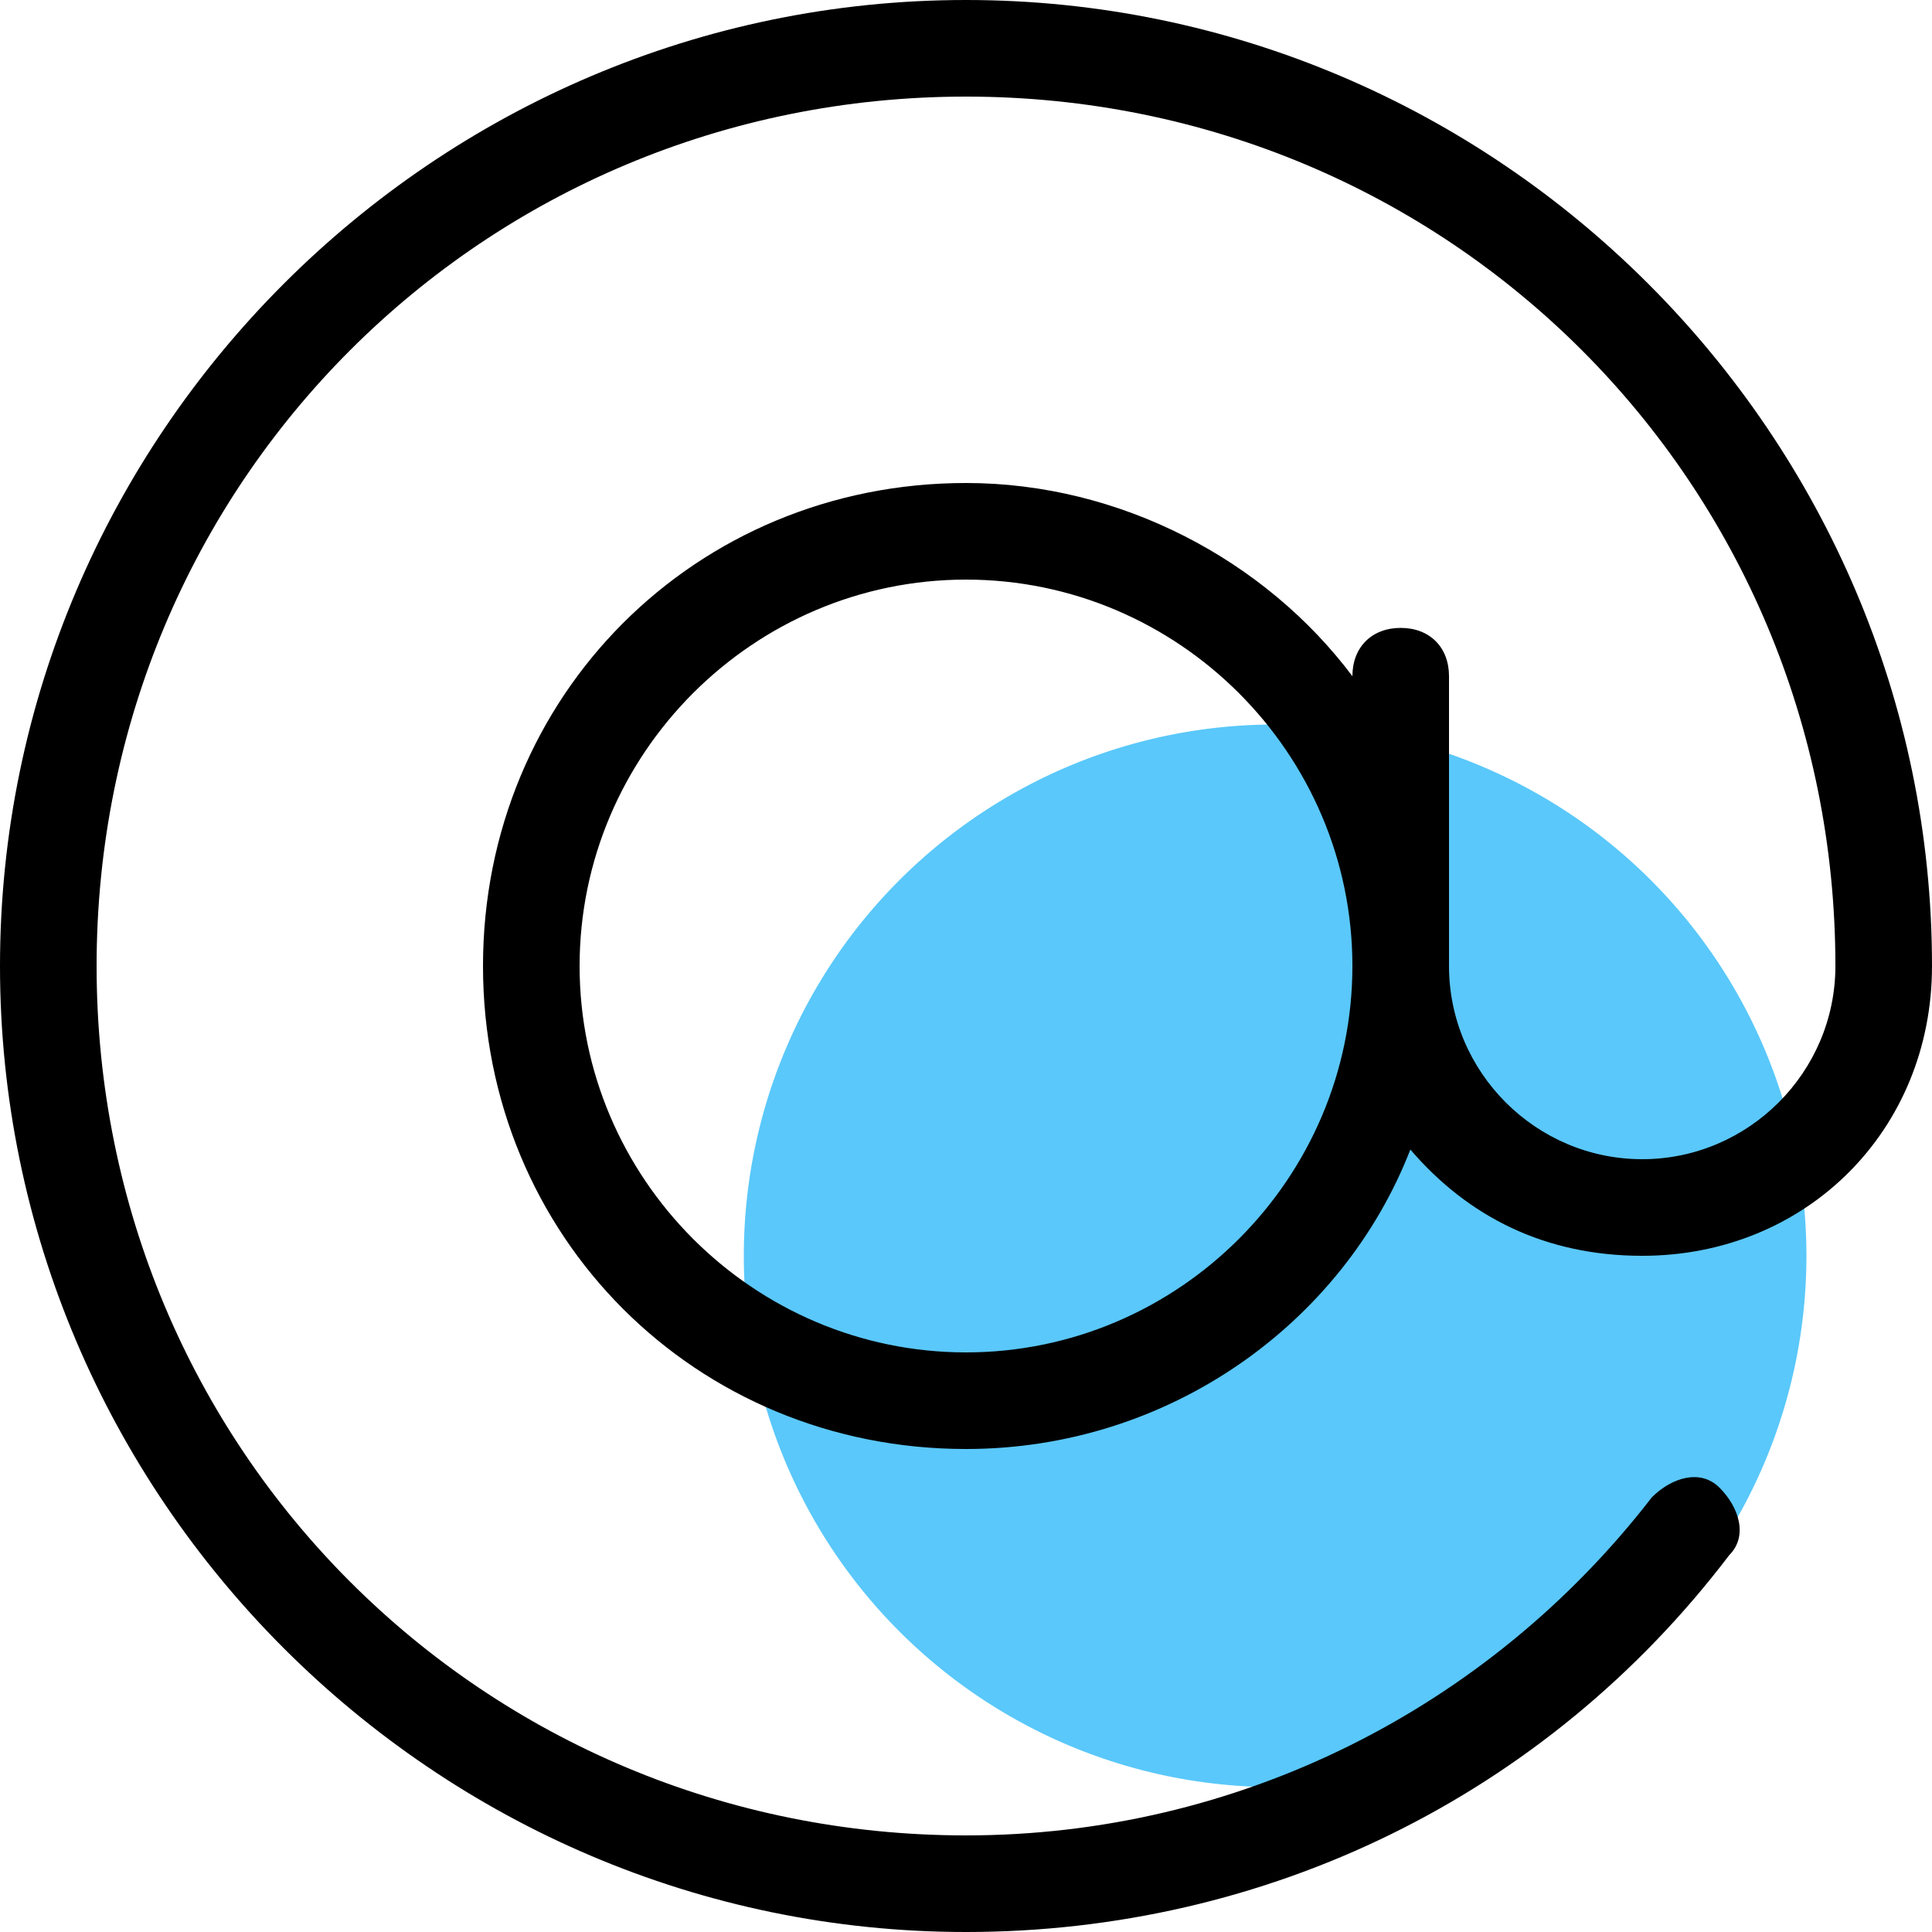 <?xml version="1.0" standalone="no"?><!DOCTYPE svg PUBLIC "-//W3C//DTD SVG 1.1//EN" "http://www.w3.org/Graphics/SVG/1.1/DTD/svg11.dtd"><svg class="icon" width="200px" height="200.00px" viewBox="0 0 1024 1024" version="1.1" xmlns="http://www.w3.org/2000/svg"><path d="M675.84 665.6m-281.6 0a281.6 281.6 0 1 0 563.2 0 281.6 281.6 0 1 0-563.2 0Z" fill="#5AC8FA" /><path d="M747.52 609.28c-35.84 92.16-128 158.72-235.52 158.72-143.36 0-256-112.64-256-256s112.64-256 256-256c81.92 0 158.72 40.96 204.8 102.4 0-15.36 10.24-25.6 25.6-25.6s25.6 10.24 25.6 25.6v153.6c0 56.32 46.08 102.4 102.4 102.4s102.4-46.08 102.4-102.4c0-256-204.8-460.8-460.8-460.8s-460.8 204.8-460.8 460.8 204.8 460.8 460.8 460.8c143.36 0 276.48-66.56 363.52-179.2 10.24-10.24 25.6-15.36 35.84-5.12 10.24 10.24 15.36 25.6 5.12 35.84C819.2 952.32 670.72 1024 512 1024 230.4 1024 0 793.6 0 512S230.4 0 512 0s512 230.4 512 512c0 87.04-66.56 153.6-153.6 153.6-51.2 0-92.16-20.48-122.88-56.32zM512 716.8c112.64 0 204.8-92.16 204.8-204.8s-92.16-204.8-204.8-204.8-204.8 92.16-204.8 204.8 92.16 204.8 204.8 204.8z"  /></svg>